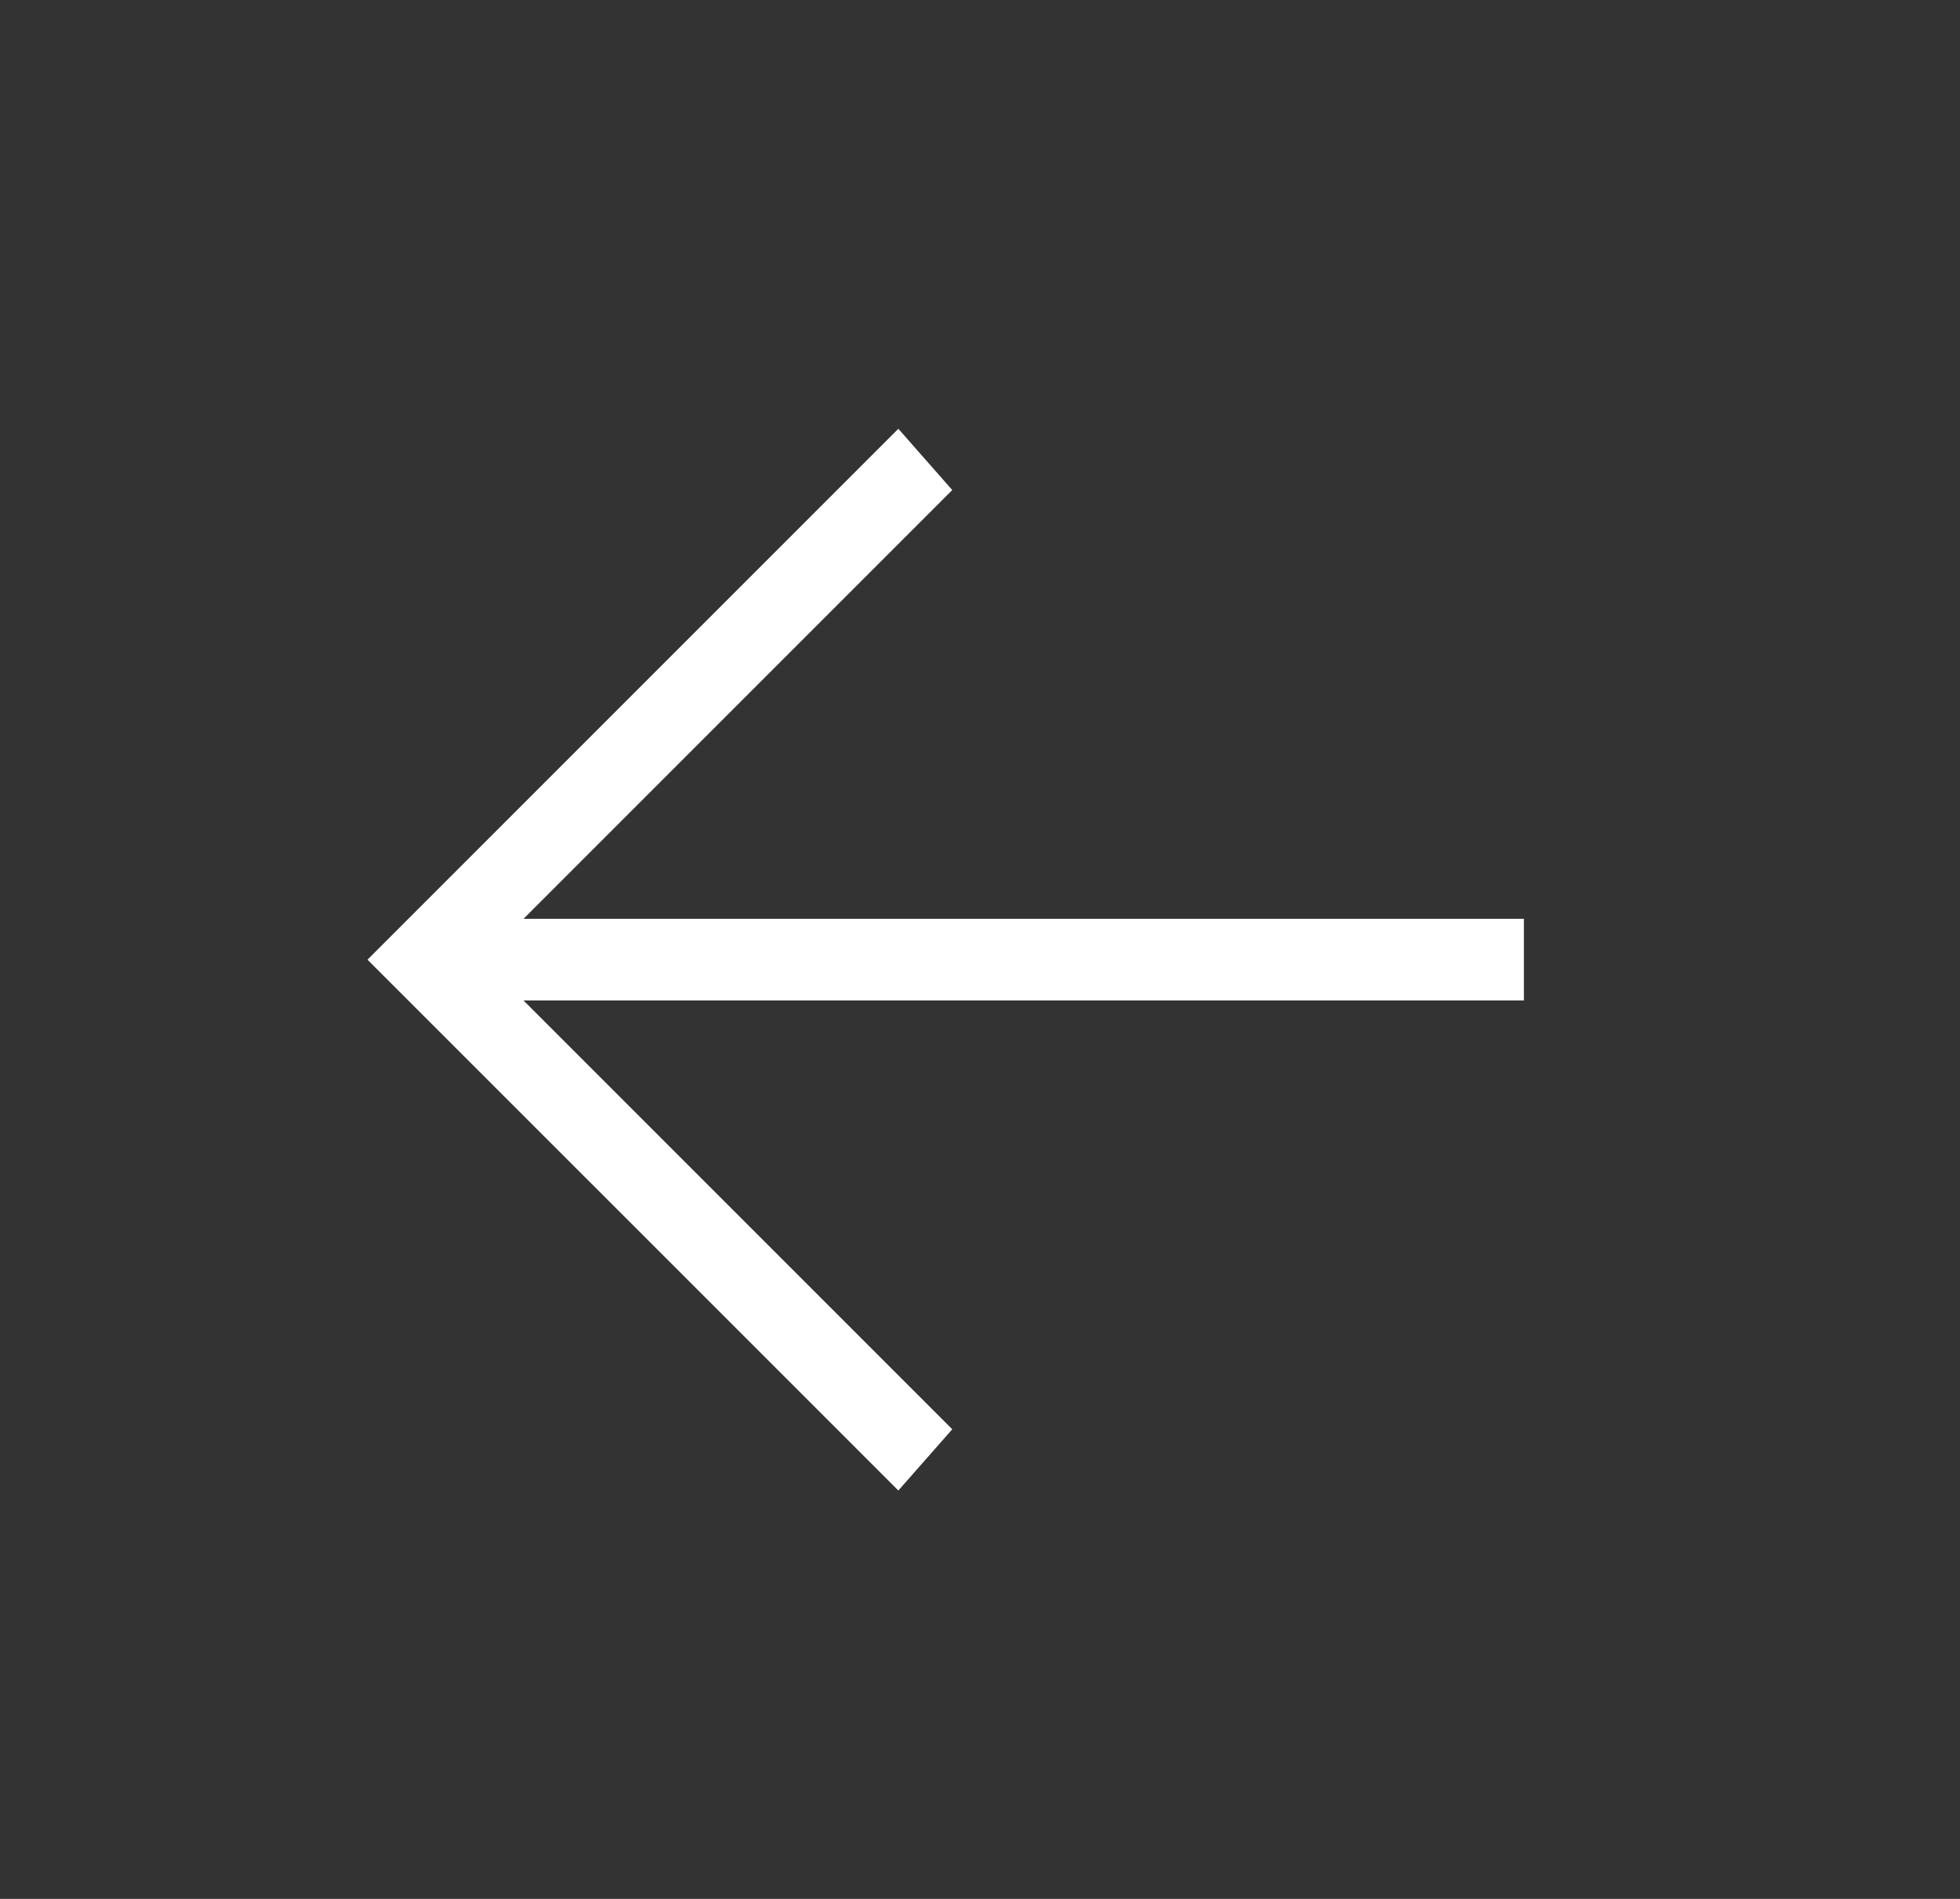 <svg width="32" height="31" viewBox="0 0 32 31" fill="none" xmlns="http://www.w3.org/2000/svg">
<rect x="0" y="0" width="32" height="31" fill="#333333" stroke="none"/>
<path d="M24.88 16.333H8.547L15.547 23.333L14.667 24.333L6 15.667L14.667 7L15.547 8L8.547 15H24.88V16.333Z" fill="white"/>
</svg>
